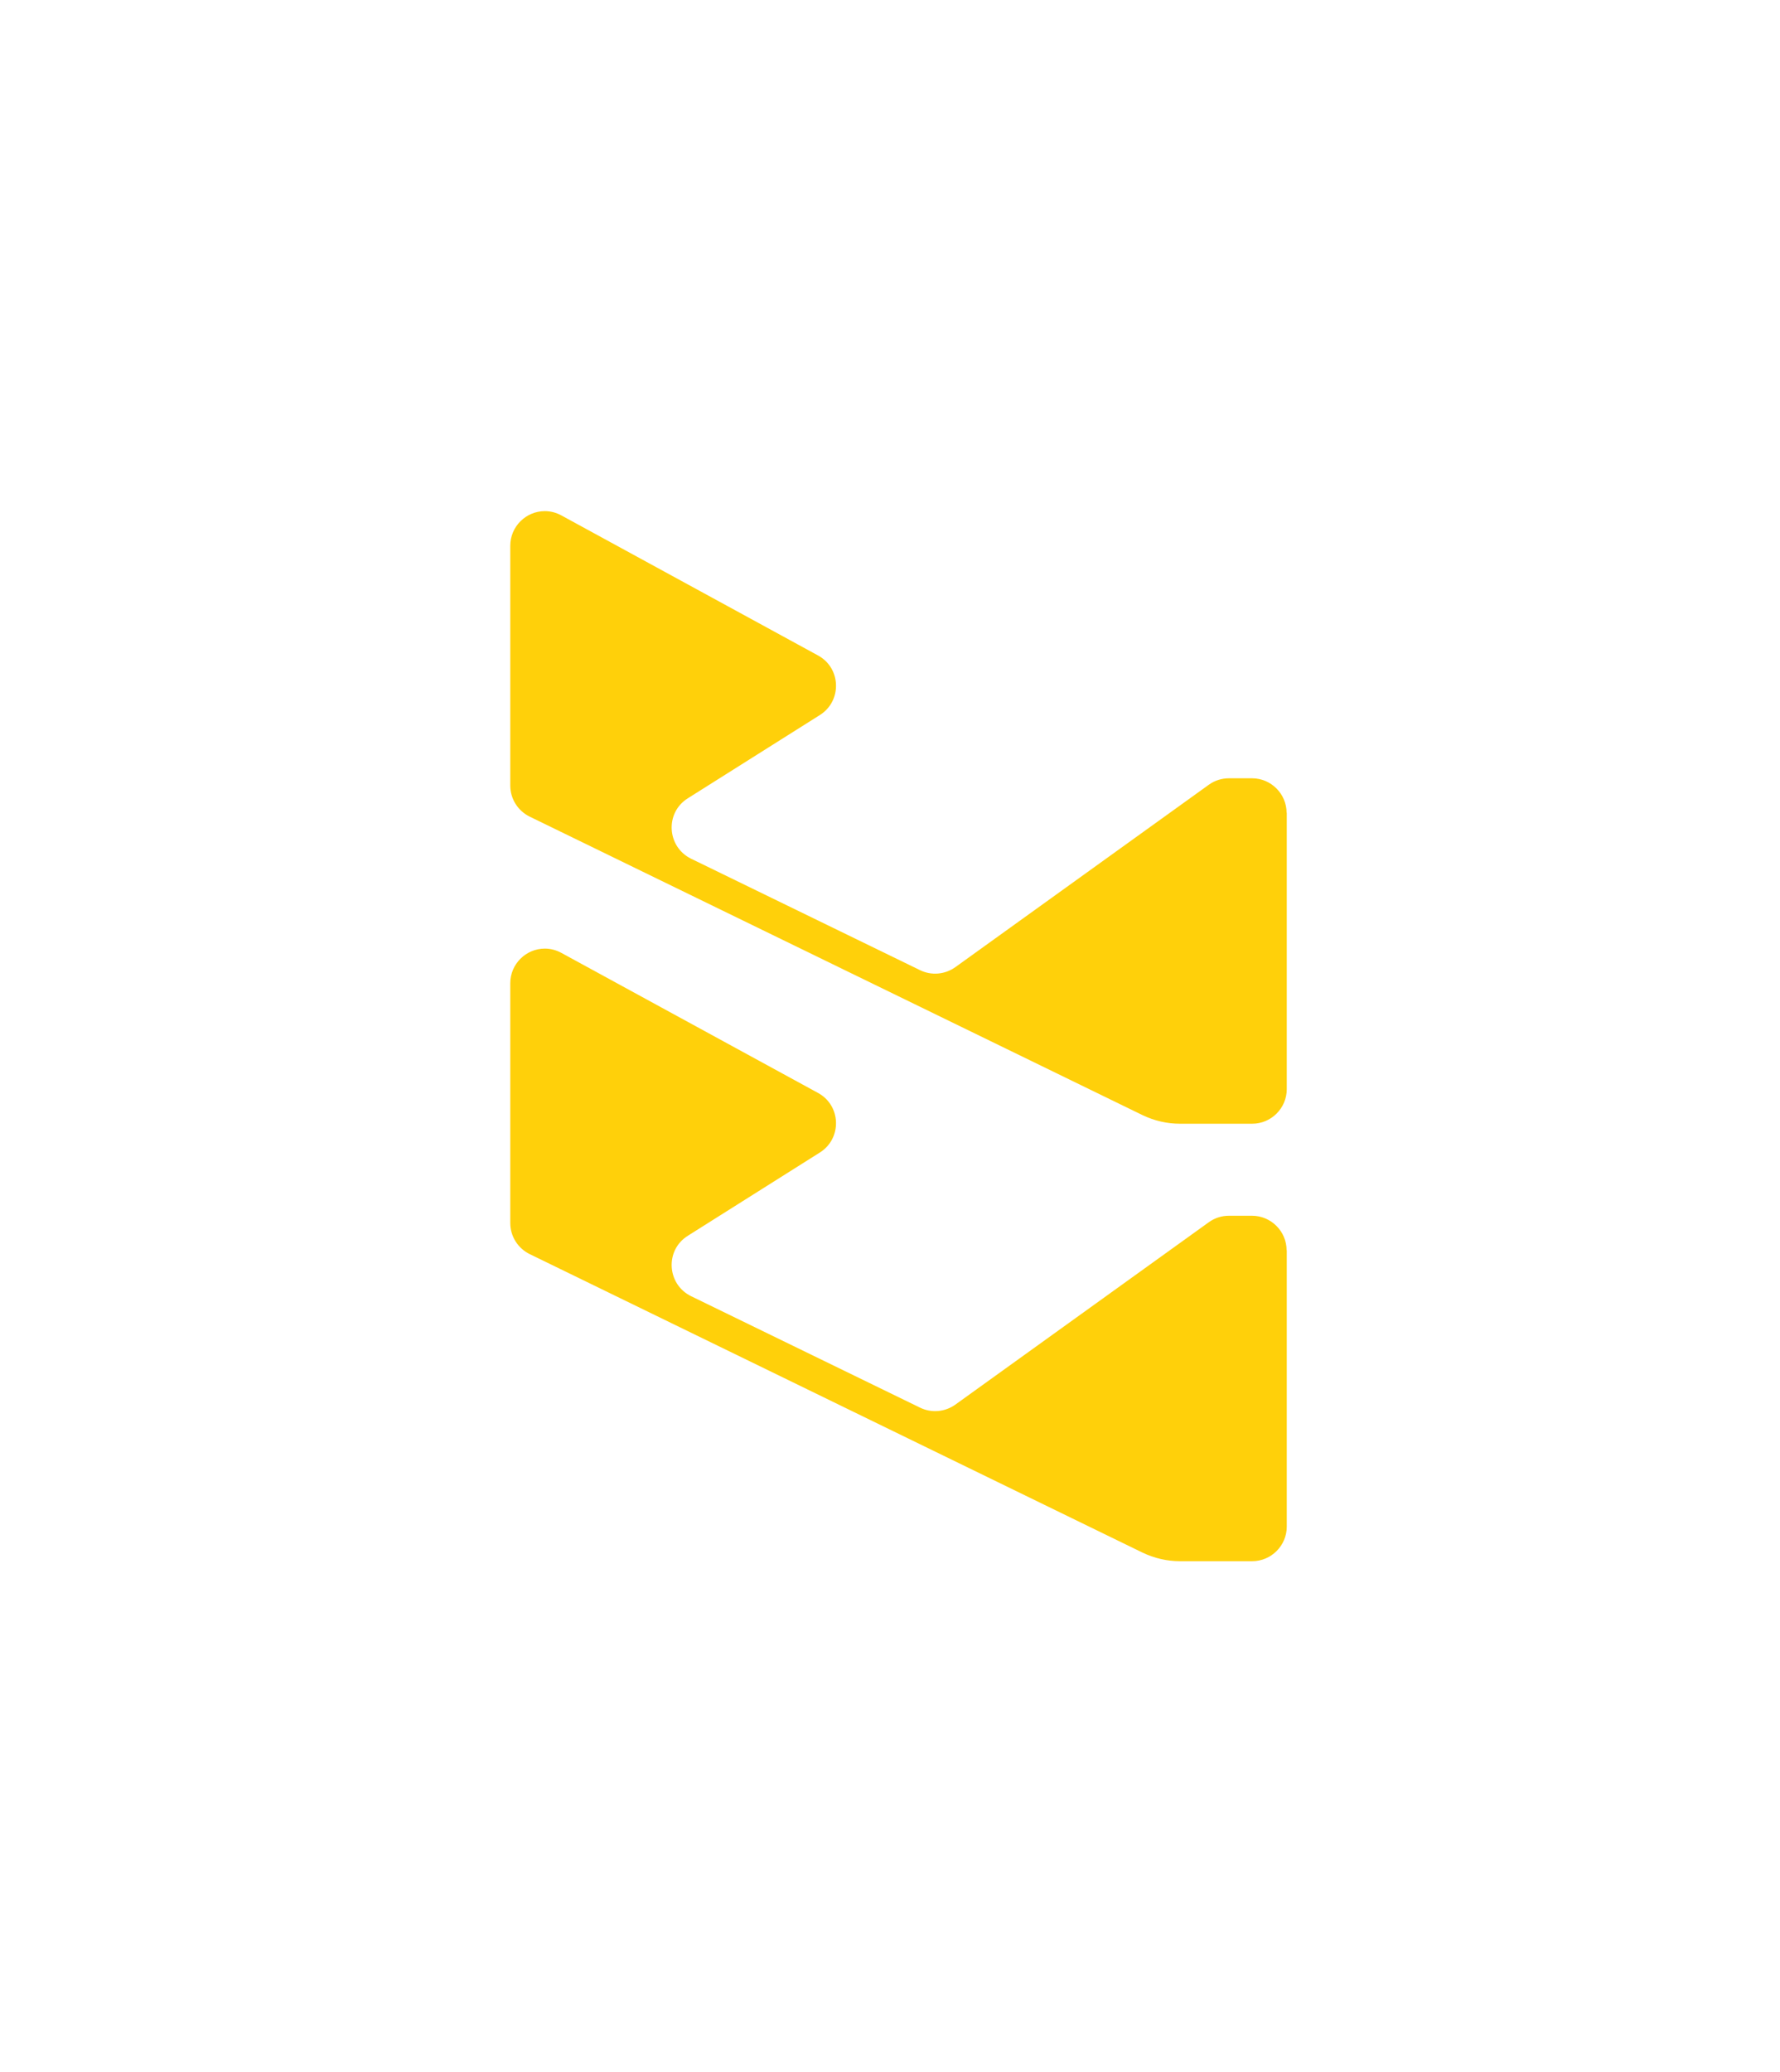 <?xml version="1.0" encoding="UTF-8"?>
<svg id="Layer_1" data-name="Layer 1" xmlns="http://www.w3.org/2000/svg" viewBox="0 0 107.58 125.19">
  <defs>
    <style>
      .cls-1 {
        fill: #ffd00a;
      }
    </style>
  </defs>
  <path class="cls-1" d="M77.77,75.53v16.7c0,1.15-.94,2.09-2.09,2.09h-4.37c-.78,0-1.55-.18-2.26-.52l-37.03-18.03c-.72-.35-1.18-1.08-1.18-1.88v-14.49c0-1.15.94-2.09,2.09-2.09h0c.35,0,.69.09,1,.26l15.51,8.46c1.4.76,1.46,2.75.11,3.6l-7.98,5.03c-1.39.87-1.27,2.93.2,3.65l13.83,6.73c.69.34,1.51.27,2.14-.18l15.32-11.02c.36-.26.78-.39,1.22-.39h1.39c1.15,0,2.09.94,2.09,2.09Z"/>
  <path class="cls-1" d="M77.77,49.1v16.7c0,1.15-.94,2.09-2.09,2.09h-4.37c-.78,0-1.55-.18-2.26-.52l-37.03-18.03c-.72-.35-1.18-1.08-1.18-1.88v-14.49c0-1.15.94-2.09,2.09-2.09h0c.35,0,.69.09,1,.26l15.51,8.46c1.4.76,1.46,2.75.11,3.6l-7.98,5.03c-1.39.87-1.27,2.93.2,3.65l13.83,6.73c.69.34,1.51.27,2.14-.18l15.32-11.02c.36-.26.78-.39,1.22-.39h1.39c1.15,0,2.09.94,2.09,2.09Z"/>
</svg>